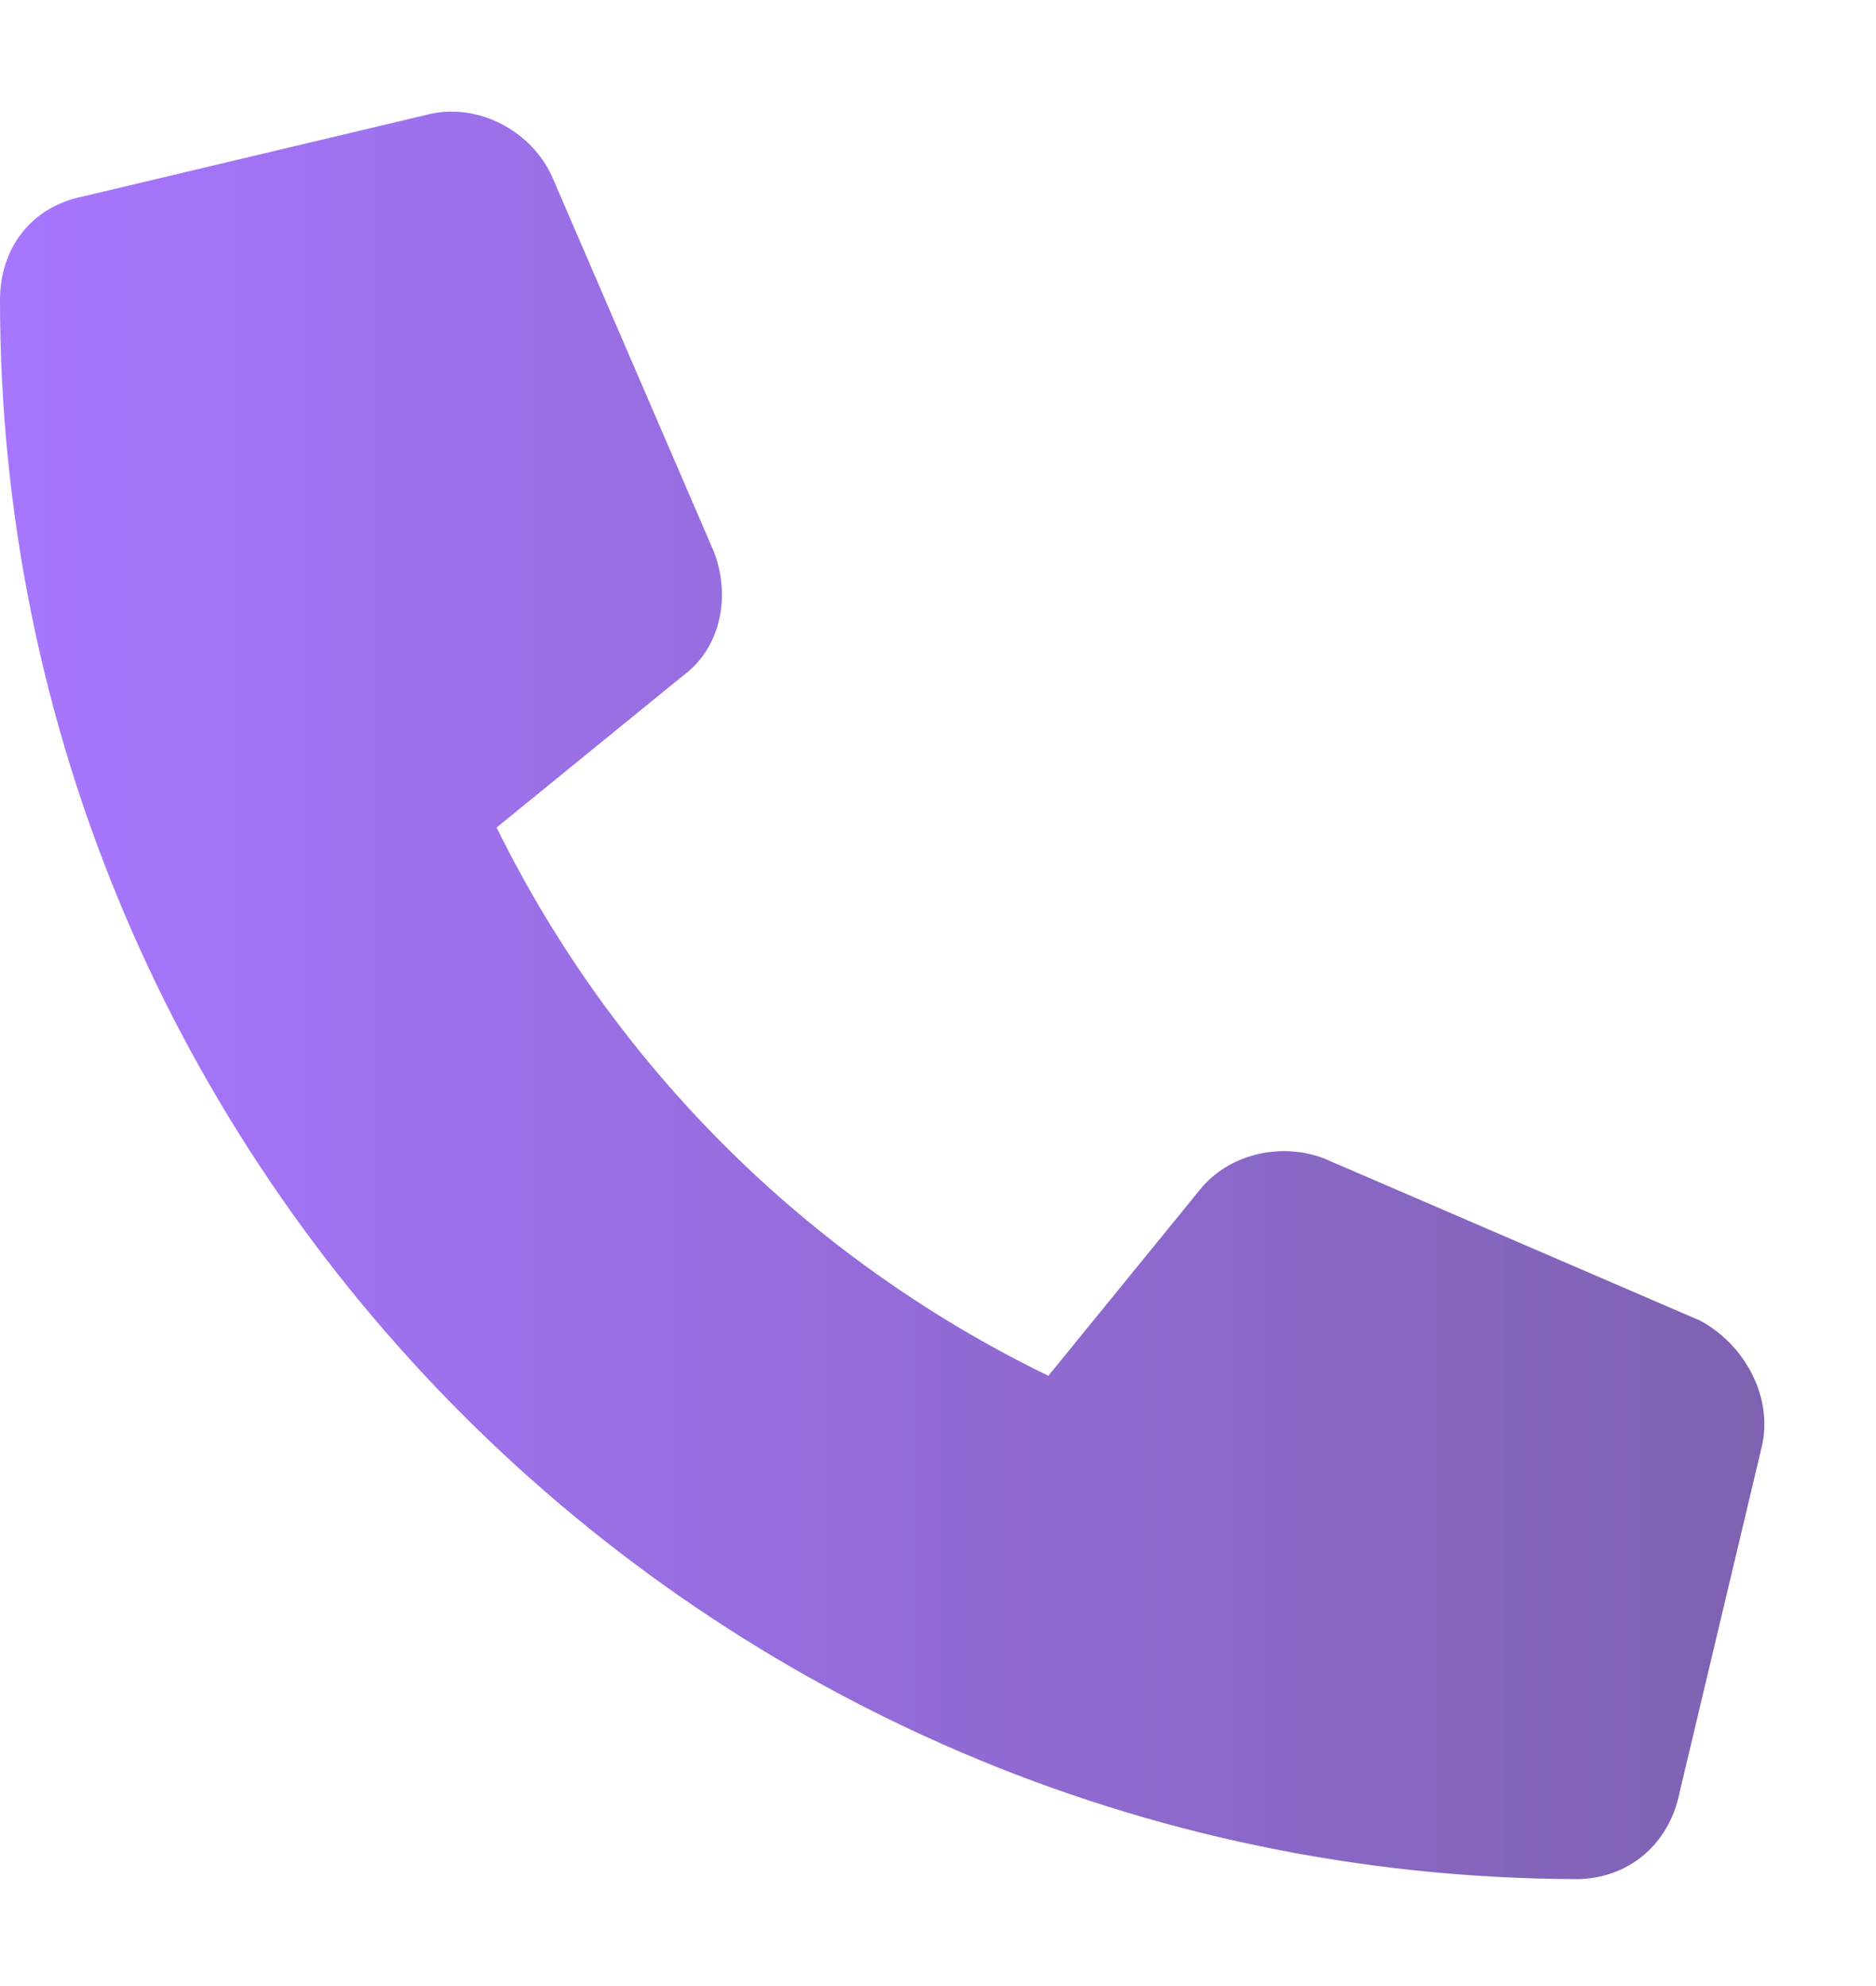 <svg width="17" height="18" viewBox="0 0 17 18" fill="none" xmlns="http://www.w3.org/2000/svg">
<path d="M15.969 13.094L15.219 16.25C15.125 16.719 14.75 17.031 14.281 17.031C6.406 17 0 10.594 0 2.719C0 2.25 0.281 1.875 0.75 1.781L3.906 1.031C4.344 0.938 4.812 1.188 5 1.594L6.469 5C6.625 5.406 6.531 5.875 6.188 6.125L4.5 7.5C5.562 9.656 7.312 11.406 9.5 12.469L10.875 10.781C11.125 10.469 11.594 10.344 12 10.5L15.406 11.969C15.812 12.188 16.062 12.656 15.969 13.094Z" fill="url(#paint0_linear_185_12)"/>
<defs>
<linearGradient id="paint0_linear_185_12" x1="0" y1="-2" x2="15.798" y2="-2" gradientUnits="userSpaceOnUse">
<stop stop-color="#A776FF"/>
<stop offset="1" stop-color="#7F62B2"/>
</linearGradient>
</defs>
</svg>
